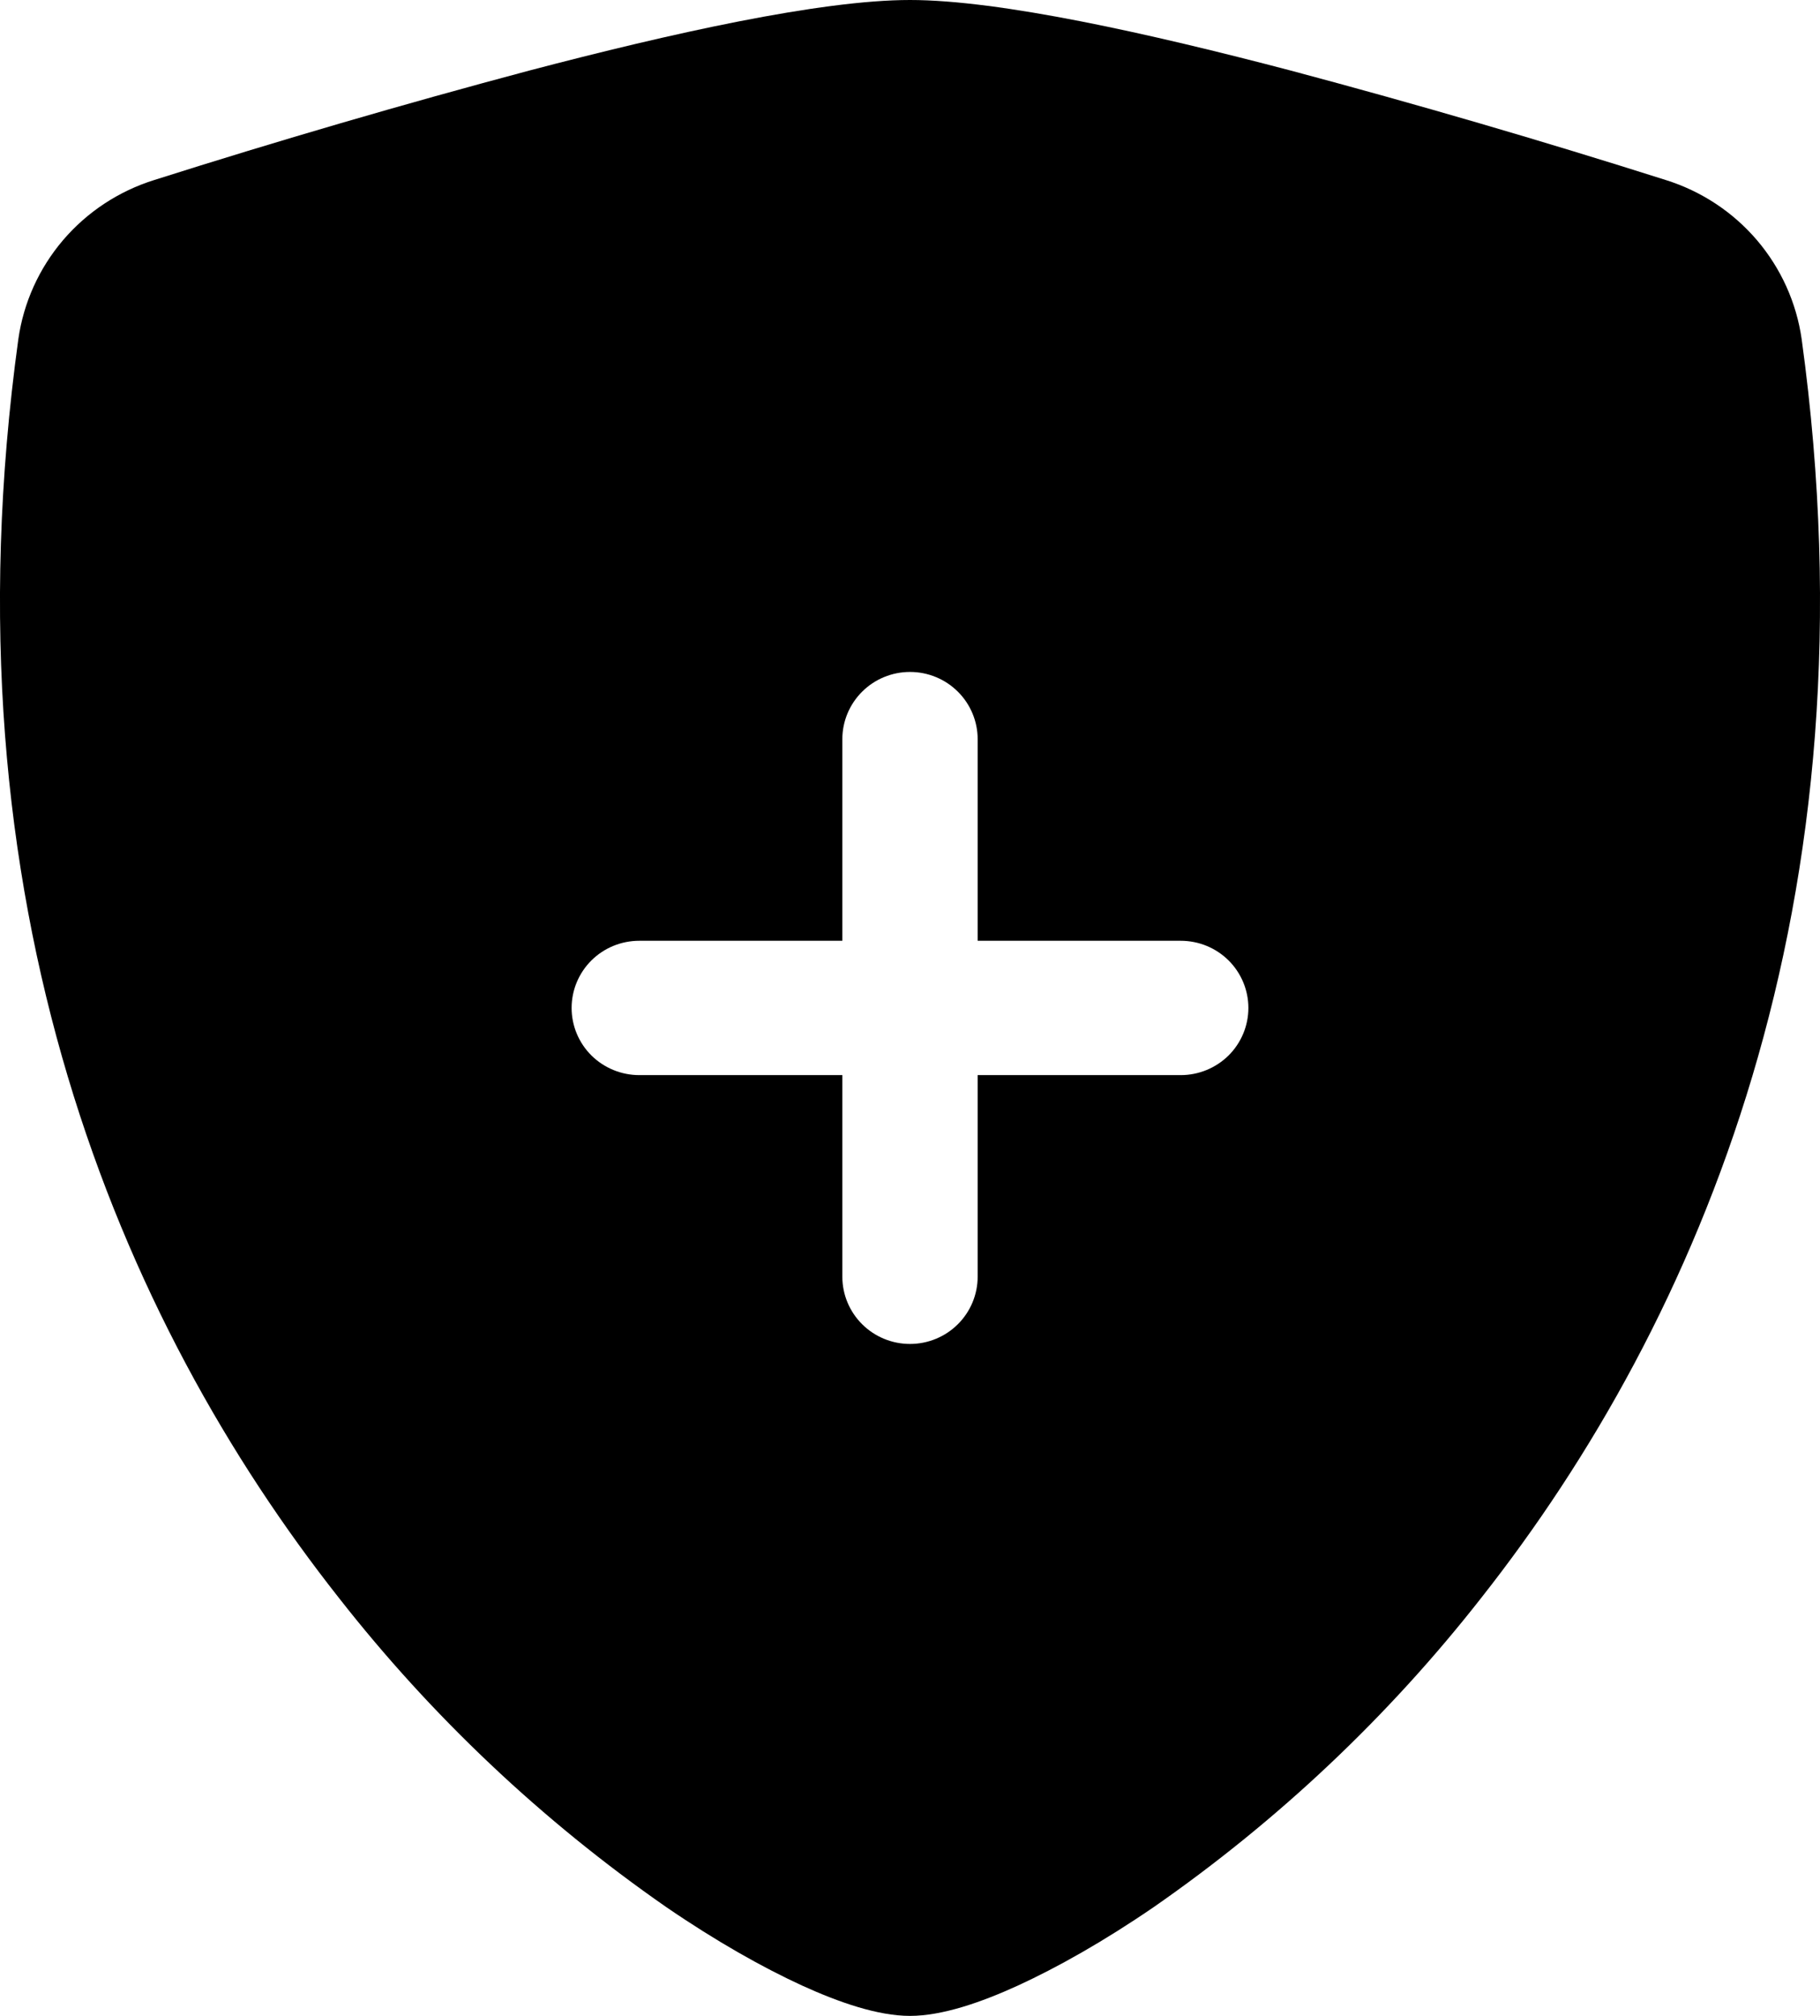 <svg width="28" height="31" viewBox="0 0 28 31" fill="none" xmlns="http://www.w3.org/2000/svg">
<g id="logo icon">
<path id="Vector" fill-rule="evenodd" clip-rule="evenodd" d="M14 0C12.622 0 10.315 0.515 8.143 1.085C6.206 1.601 4.281 2.163 2.371 2.769C1.825 2.94 1.34 3.26 0.97 3.693C0.601 4.126 0.362 4.654 0.282 5.216C-0.911 13.89 1.857 20.317 5.213 24.571C6.642 26.396 8.338 27.998 10.246 29.324C11.018 29.853 11.735 30.256 12.343 30.535C12.905 30.791 13.504 31 14 31C14.496 31 15.097 30.791 15.657 30.535C16.265 30.256 16.982 29.853 17.754 29.324C19.662 27.998 21.36 26.396 22.789 24.571C26.143 20.317 28.911 13.89 27.718 5.216C27.638 4.654 27.399 4.126 27.03 3.693C26.66 3.26 26.175 2.94 25.629 2.769C23.719 2.163 21.794 1.601 19.857 1.085C17.686 0.515 15.38 0 14 0ZM15.041 11.367C15.041 11.093 14.931 10.83 14.736 10.636C14.541 10.442 14.276 10.333 14 10.333C13.724 10.333 13.459 10.442 13.264 10.636C13.069 10.83 12.959 11.093 12.959 11.367V14.467H9.836C9.559 14.467 9.295 14.575 9.099 14.769C8.904 14.963 8.794 15.226 8.794 15.5C8.794 15.774 8.904 16.037 9.099 16.231C9.295 16.424 9.559 16.533 9.836 16.533H12.959V19.633C12.959 19.907 13.069 20.17 13.264 20.364C13.459 20.558 13.724 20.667 14 20.667C14.276 20.667 14.541 20.558 14.736 20.364C14.931 20.17 15.041 19.907 15.041 19.633V16.533H18.164C18.441 16.533 18.705 16.424 18.901 16.231C19.096 16.037 19.206 15.774 19.206 15.5C19.206 15.226 19.096 14.963 18.901 14.769C18.705 14.575 18.441 14.467 18.164 14.467H15.041V11.367Z" fill="black"/>
</g>
</svg>
